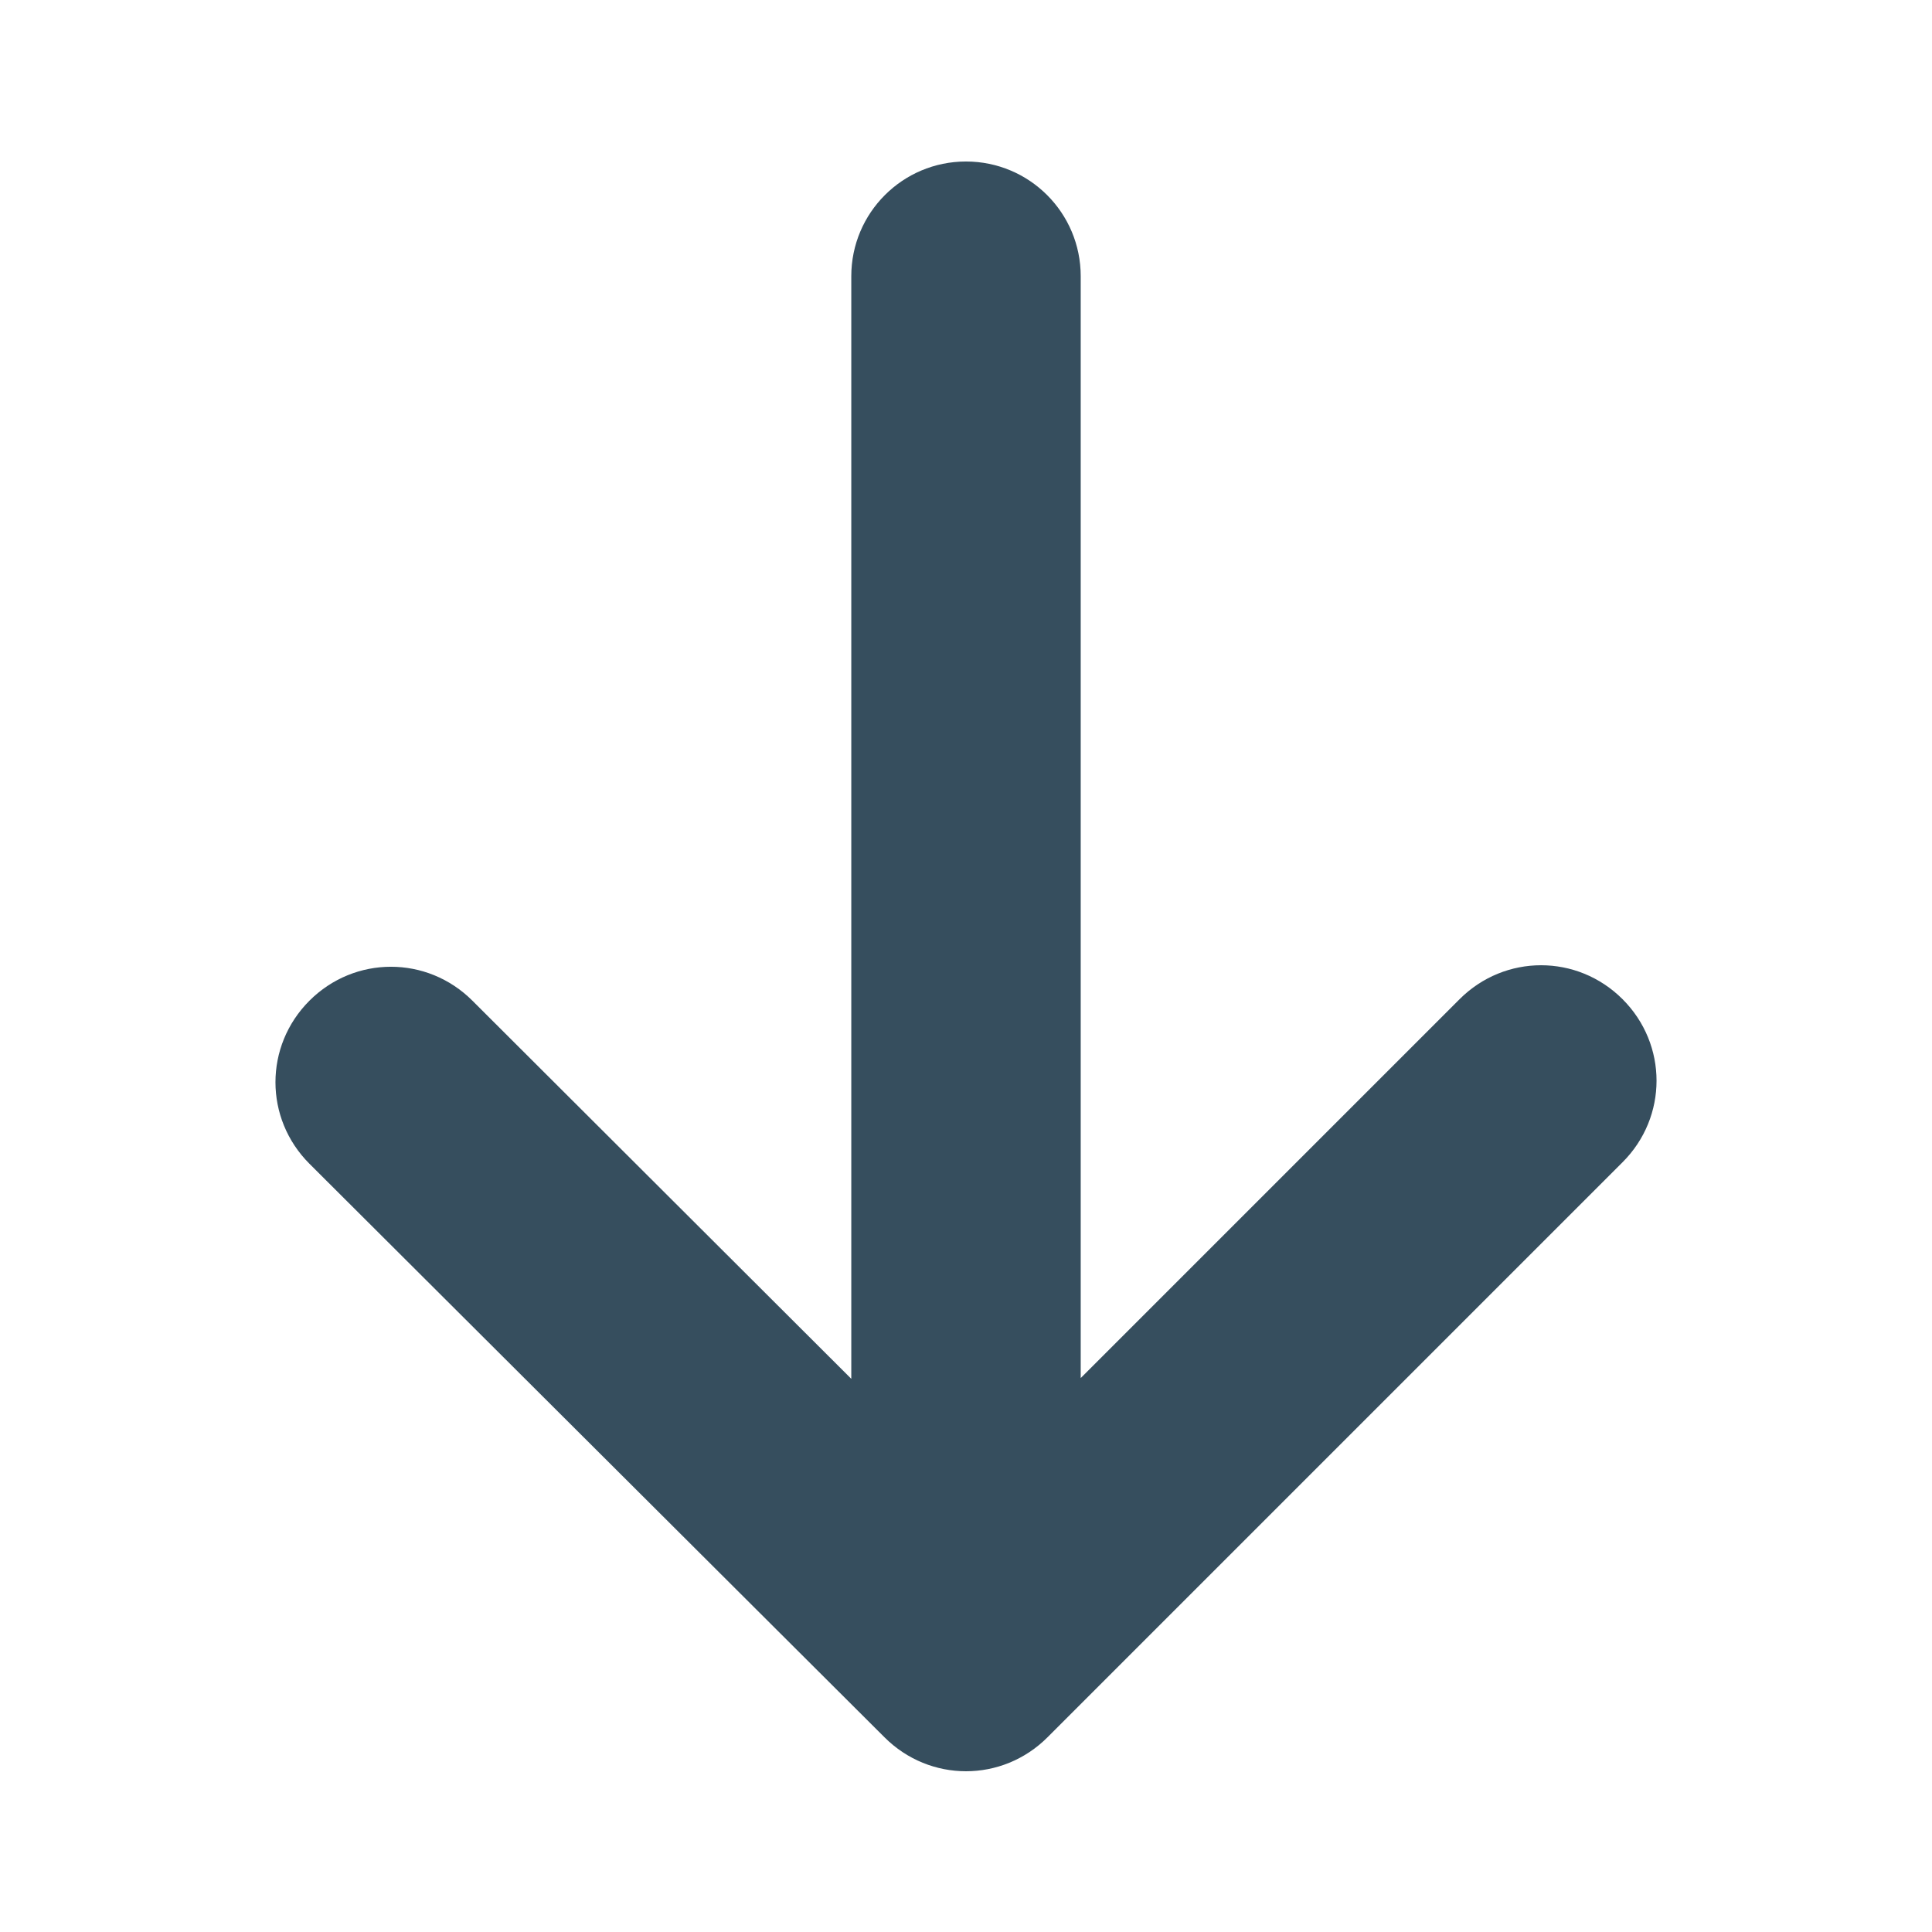 <?xml version="1.0" encoding="utf-8"?>
<!-- Generator: Adobe Illustrator 27.3.1, SVG Export Plug-In . SVG Version: 6.00 Build 0)  -->
<svg version="1.1" id="Layer_1" xmlns="http://www.w3.org/2000/svg" xmlns:xlink="http://www.w3.org/1999/xlink" x="0px" y="0px"
	 viewBox="0 0 256 256" style="enable-background:new 0 0 256 256;" xml:space="preserve">
<style type="text/css">
	.st0{fill:#364E5E;}
</style>
<path class="st0" d="M117.2,230.2c6,6,15.6,6,21.6,0L215,154c6-6,6-15.6,0-21.6c-6-6-15.6-6-21.6,0l-50.2,50.2V36.6
	c0-8.4-6.8-15.2-15.2-15.2s-15.2,6.8-15.2,15.2v146.1l-50.2-50.1c-6-6-15.6-6-21.6,0s-6,15.6,0,21.6L117.2,230.2L117.2,230.2z"/>
</svg>
